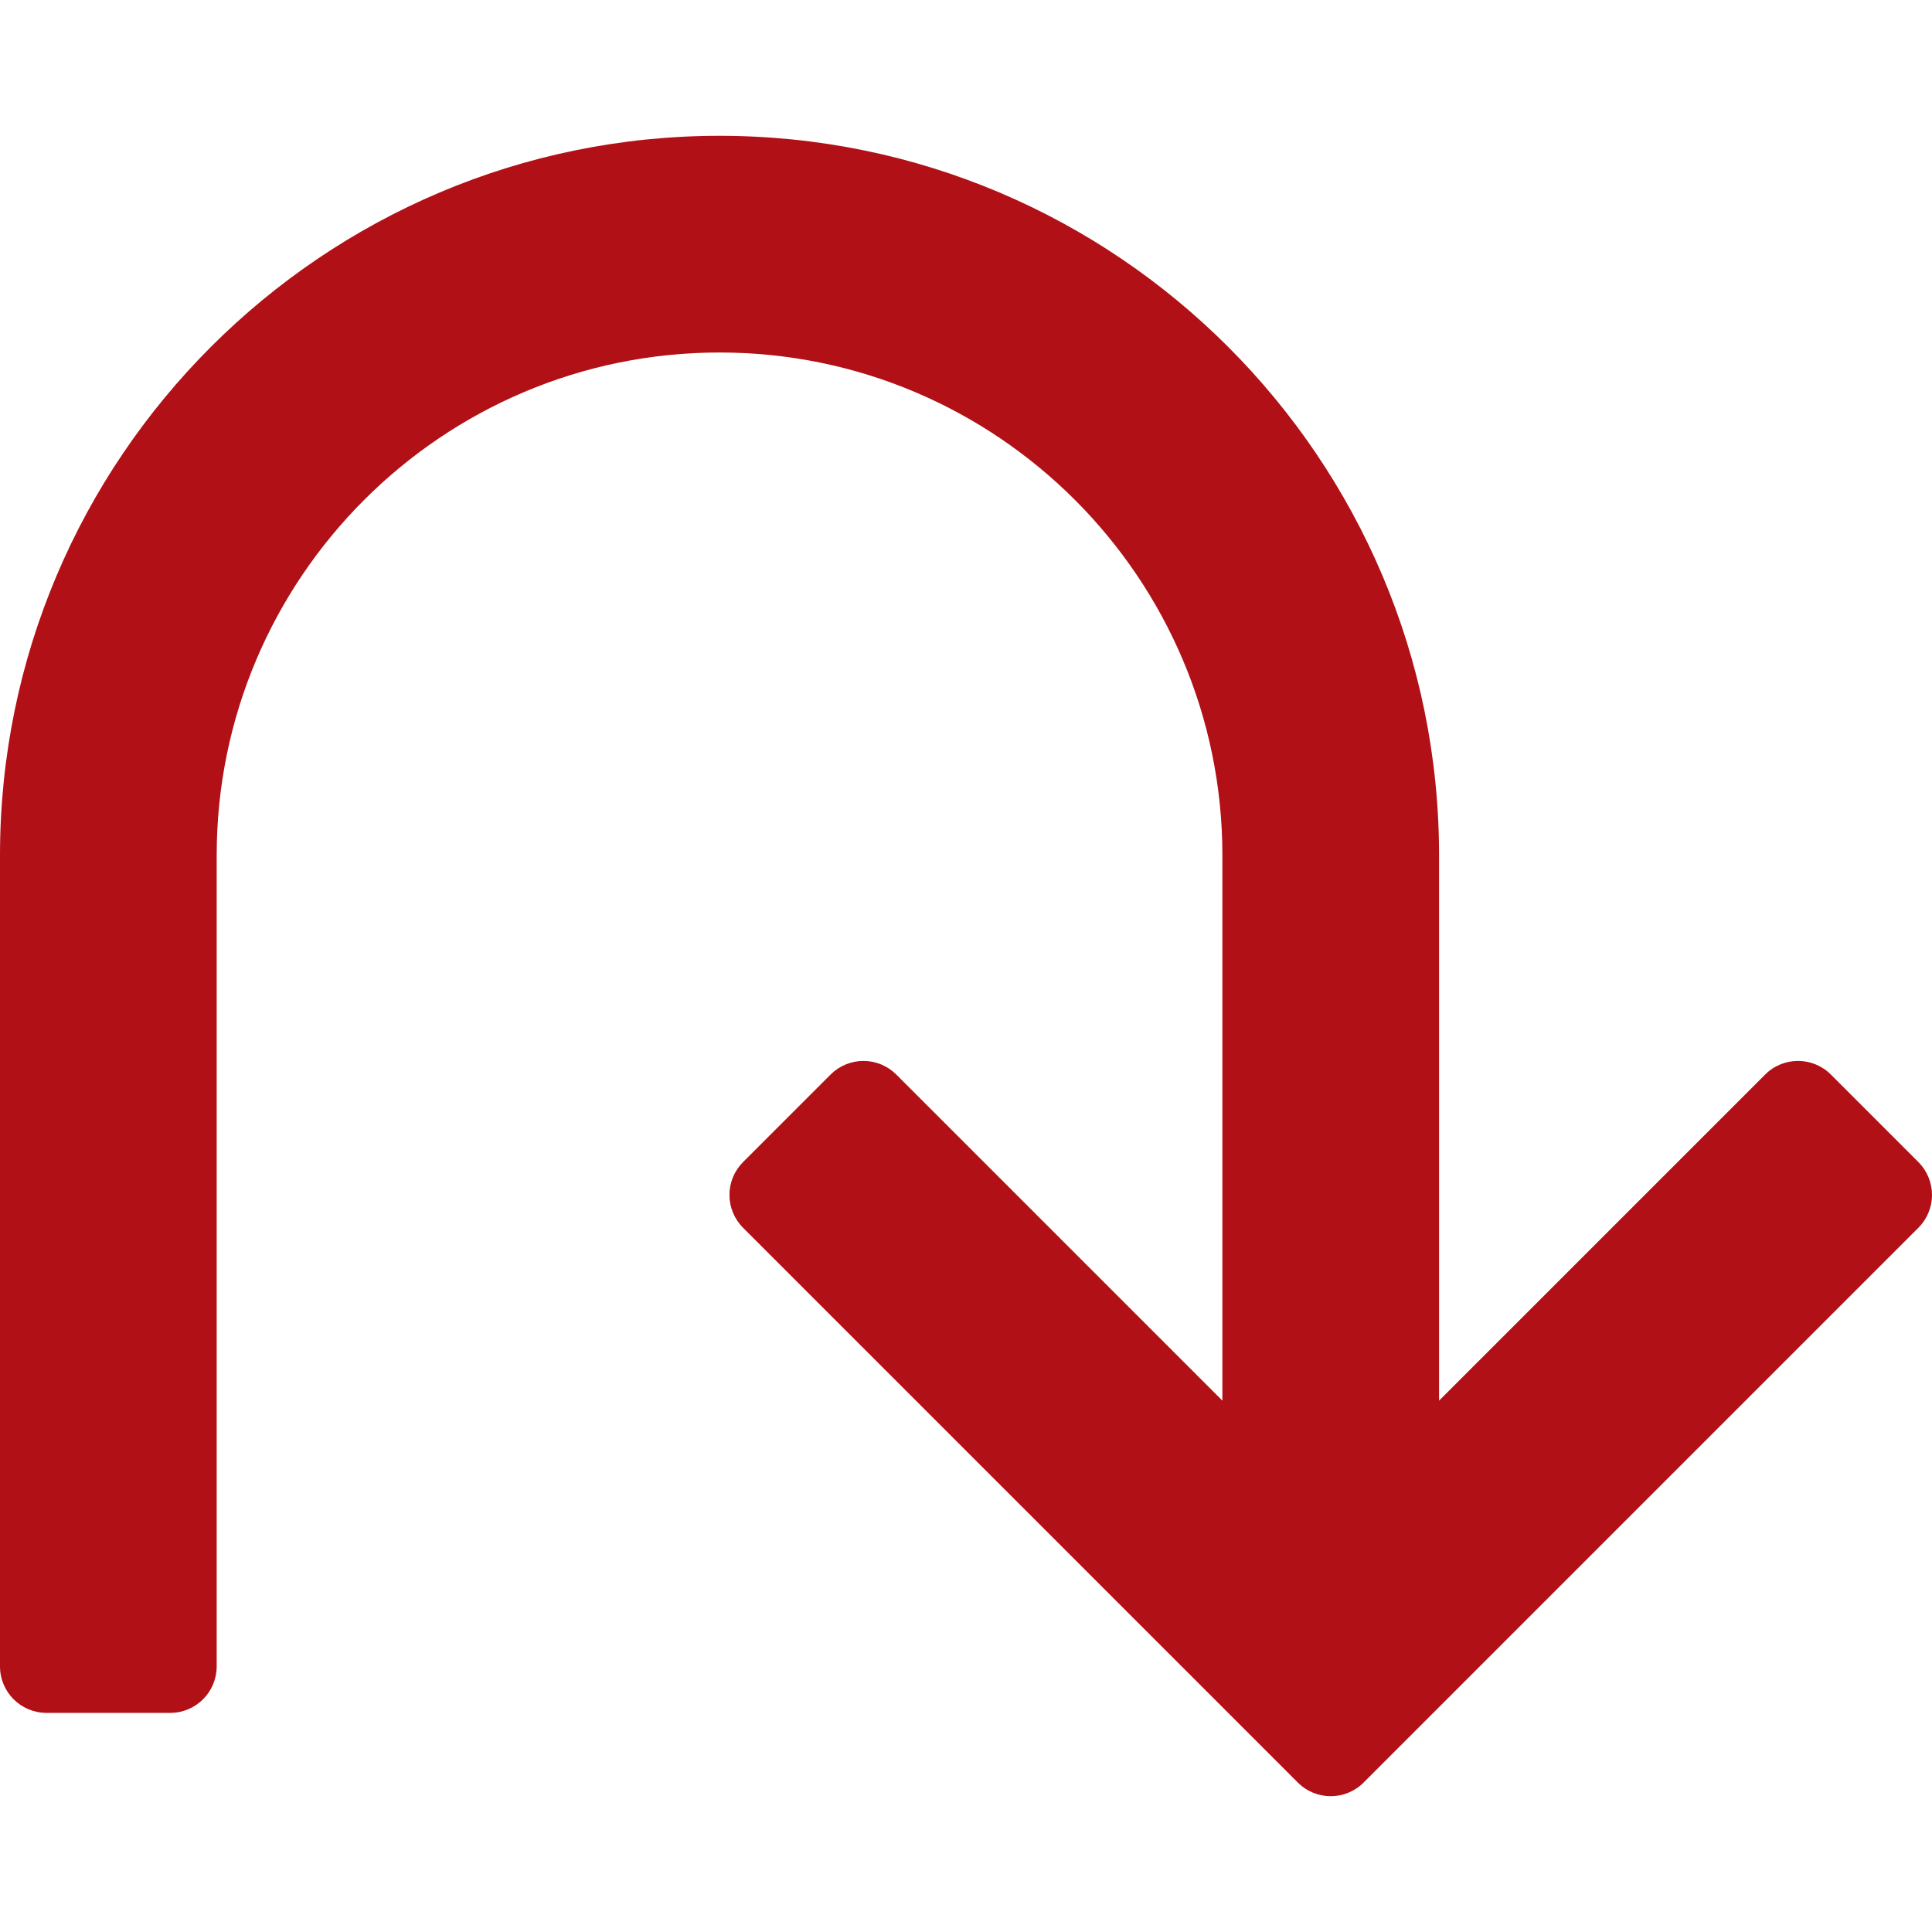 <?xml version="1.0"?>
<svg xmlns="http://www.w3.org/2000/svg" xmlns:xlink="http://www.w3.org/1999/xlink" version="1.1" id="Capa_1" x="0px" y="0px" viewBox="0 0 312.071 312.071" style="enable-background:new 0 0 312.071 312.071;" xml:space="preserve" width="512px" height="512px" class=""><g><path d="M309.875,187.709l-14.143-14.143c-2.929-2.929-7.677-2.93-10.607,0l-52.677,52.677V138.16  c0-64.085-52.137-116.223-116.221-116.223C52.14,21.937,0,74.074,0,138.16v131.014c0,4.142,3.357,7.5,7.5,7.5h20  c4.143,0,7.5-3.358,7.5-7.5V138.16c0-44.786,36.438-81.223,81.228-81.223c44.785,0,81.221,36.437,81.221,81.223v88.083  l-52.676-52.676c-1.407-1.407-3.315-2.197-5.304-2.197c-1.989,0-3.896,0.79-5.304,2.197l-14.142,14.143  c-1.406,1.406-2.196,3.314-2.196,5.303c0,1.989,0.79,3.897,2.196,5.303l89.622,89.622c1.465,1.465,3.384,2.197,5.304,2.197  c1.919,0,3.839-0.732,5.304-2.197l89.623-89.622c1.406-1.406,2.196-3.314,2.196-5.303  C312.071,191.023,311.281,189.116,309.875,187.709z" data-original="#231F20" class="active-path" data-old_color="#b11016" fill="#b11016"/></g> </svg>
